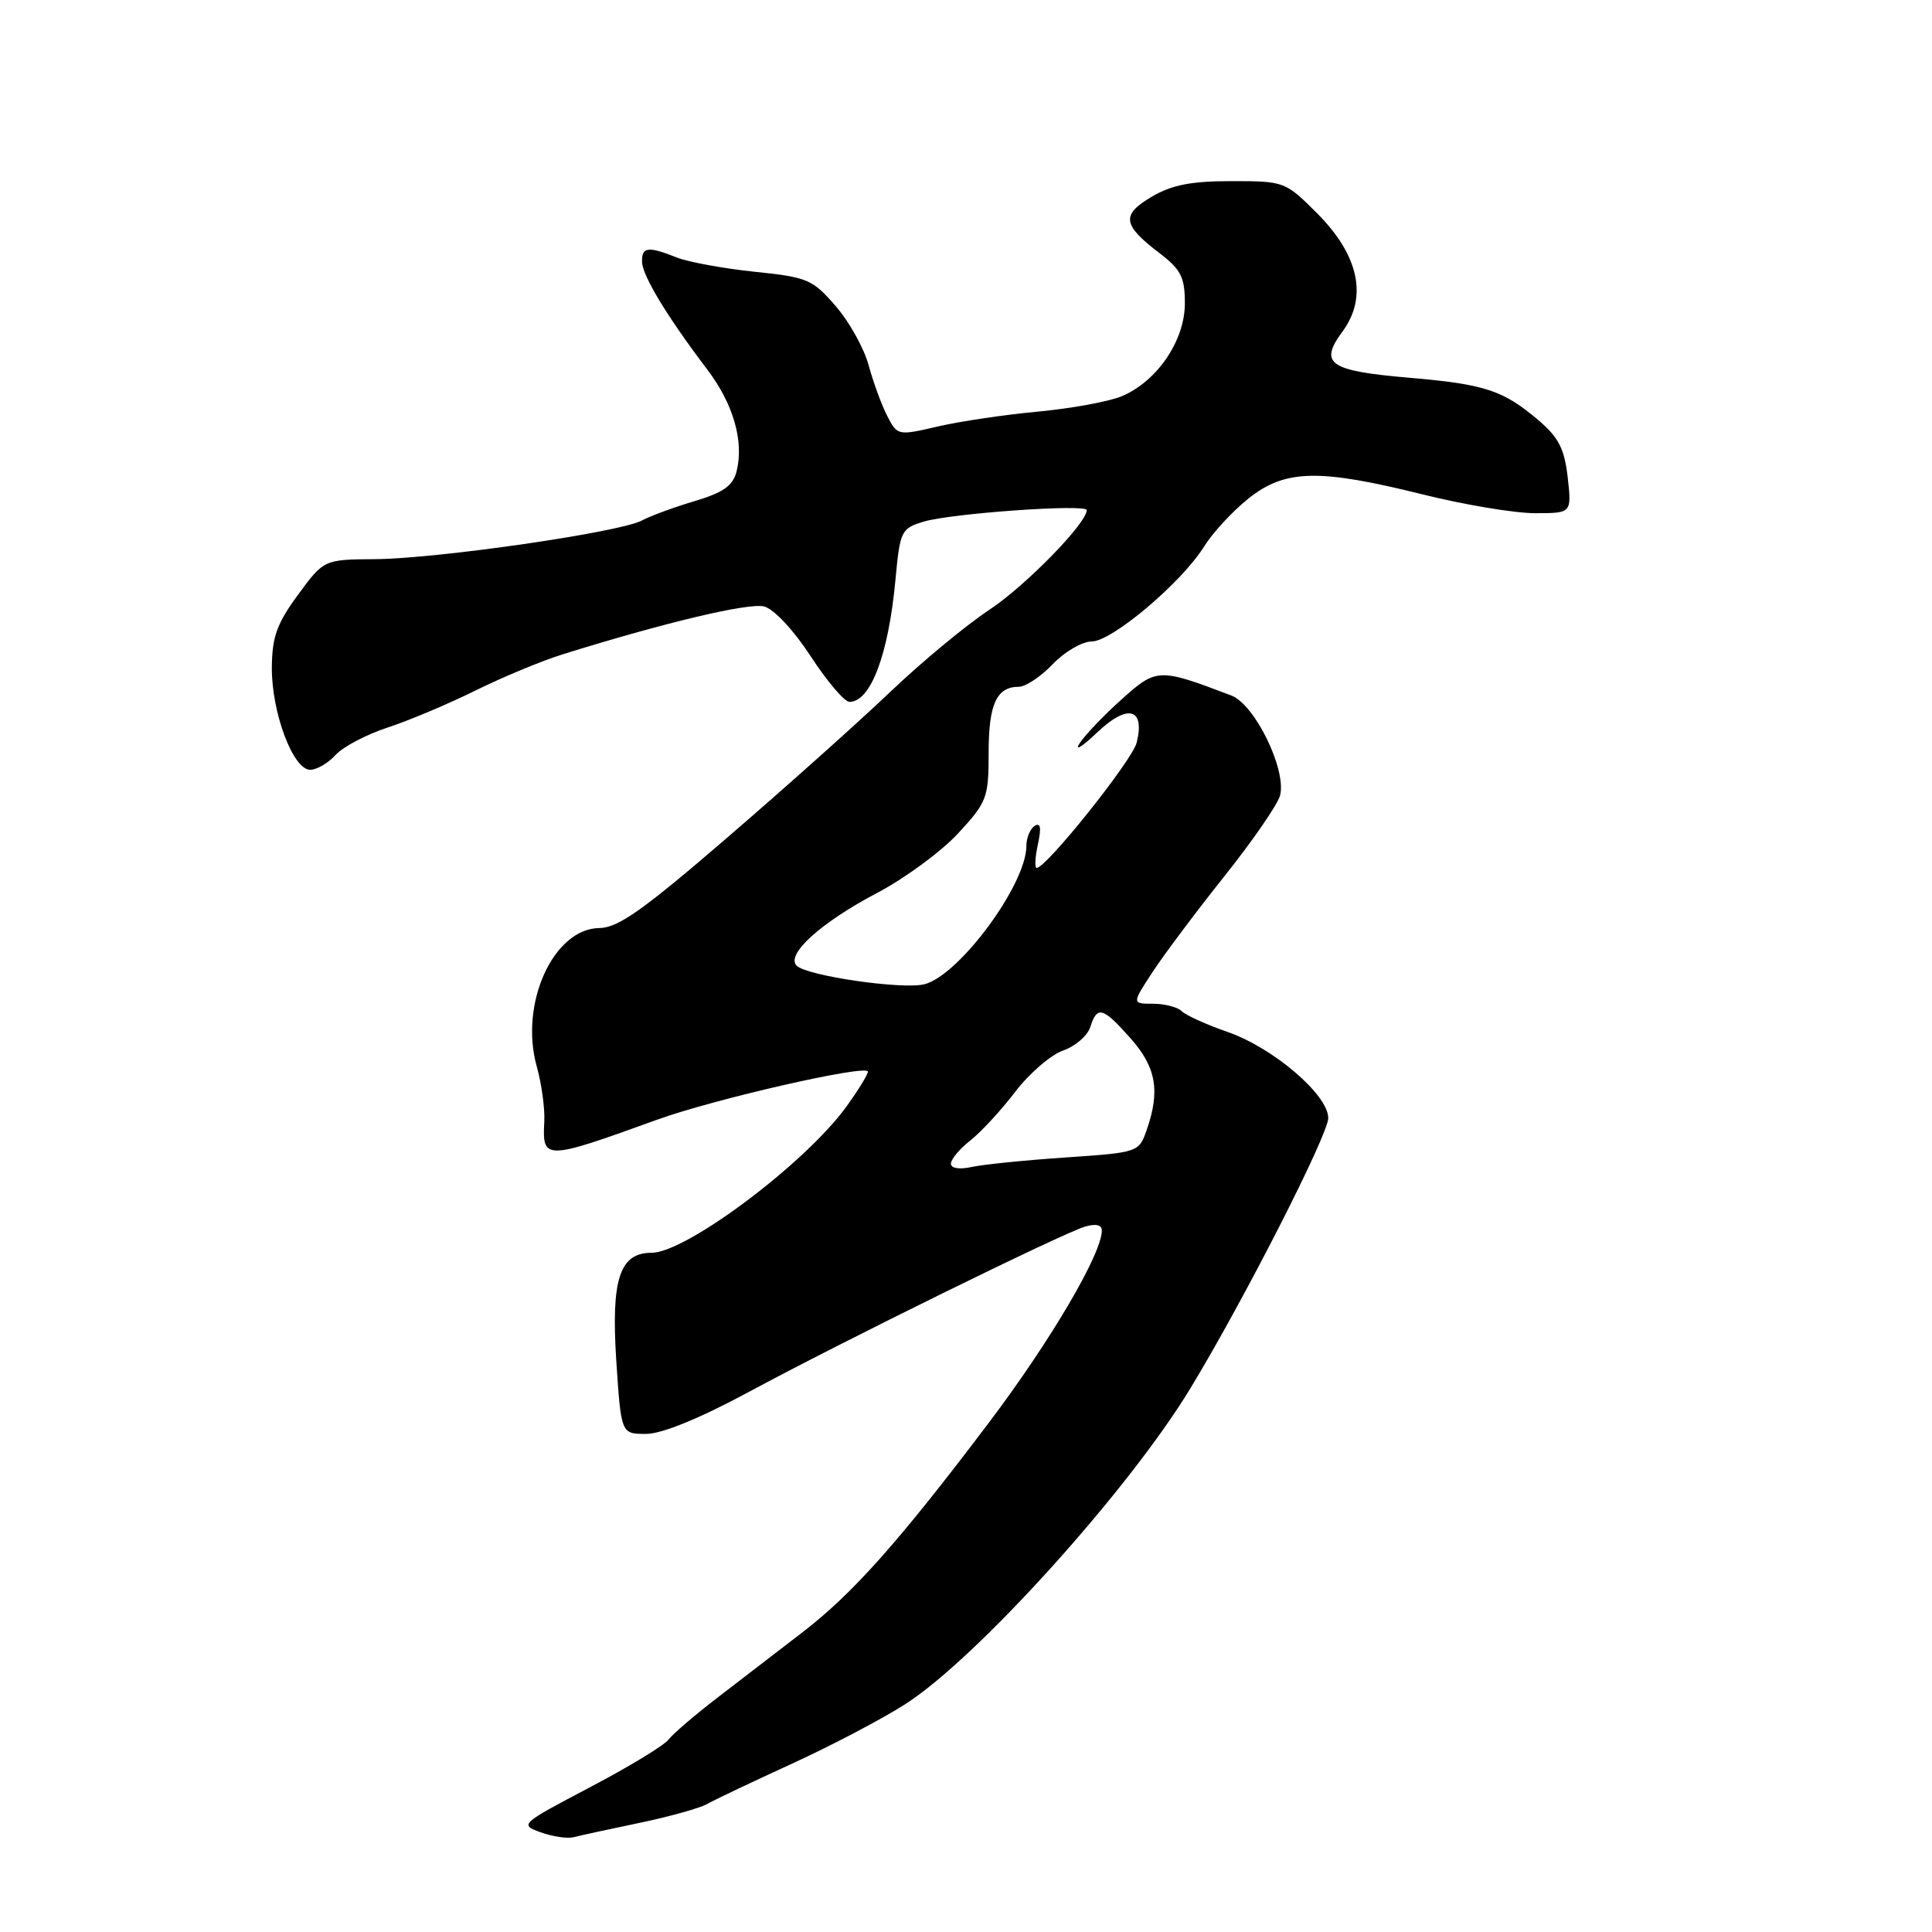 <?xml version="1.0" encoding="UTF-8" standalone="no"?>
<!DOCTYPE svg PUBLIC "-//W3C//DTD SVG 1.1//EN" "http://www.w3.org/Graphics/SVG/1.1/DTD/svg11.dtd" >
<svg xmlns="http://www.w3.org/2000/svg" xmlns:xlink="http://www.w3.org/1999/xlink" version="1.1" viewBox="0 0 256 256">
 <g >
 <path fill="currentColor"
d=" M 84.74 241.54 C 88.72 240.71 92.77 239.58 93.74 239.02 C 94.71 238.47 99.78 236.06 105.00 233.67 C 110.22 231.28 116.97 227.73 120.00 225.78 C 129.49 219.68 149.52 197.48 157.71 184.00 C 164.76 172.40 176.00 150.36 176.00 148.15 C 176.00 145.07 168.70 138.83 162.66 136.74 C 159.87 135.77 157.13 134.53 156.59 133.99 C 156.05 133.45 154.33 133.00 152.79 133.00 C 149.97 133.00 149.97 133.00 152.74 128.77 C 154.26 126.45 158.56 120.72 162.29 116.04 C 166.02 111.36 169.32 106.57 169.62 105.39 C 170.48 101.96 166.27 93.34 163.16 92.16 C 153.54 88.50 153.26 88.51 148.63 92.66 C 146.27 94.77 143.76 97.40 143.05 98.50 C 142.34 99.60 143.39 98.95 145.38 97.05 C 149.42 93.21 151.76 93.82 150.61 98.42 C 150.03 100.75 138.65 115.00 137.37 115.00 C 137.08 115.00 137.15 113.59 137.53 111.87 C 138.00 109.70 137.88 108.96 137.11 109.43 C 136.50 109.81 136.00 111.01 136.00 112.10 C 136.00 117.19 127.09 129.26 122.48 130.42 C 119.57 131.15 106.92 129.31 105.56 127.96 C 104.08 126.48 108.78 122.23 116.22 118.32 C 119.92 116.37 124.76 112.81 126.97 110.41 C 130.79 106.27 131.00 105.72 131.00 99.72 C 131.00 93.29 132.06 91.00 135.01 91.00 C 135.90 91.00 137.92 89.65 139.50 88.00 C 141.08 86.35 143.40 85.00 144.65 85.00 C 147.34 85.00 156.58 77.19 159.56 72.40 C 160.70 70.57 163.35 67.71 165.45 66.04 C 170.29 62.19 174.75 62.09 188.50 65.51 C 194.00 66.88 200.69 68.00 203.38 68.00 C 208.26 68.00 208.26 68.00 207.73 63.26 C 207.30 59.47 206.52 57.95 203.85 55.68 C 199.18 51.71 196.76 50.91 186.70 50.05 C 176.10 49.14 174.74 48.20 177.88 43.94 C 181.26 39.37 180.07 33.82 174.51 28.25 C 170.31 24.05 170.18 24.00 163.19 24.00 C 157.84 24.00 155.26 24.50 152.61 26.07 C 148.55 28.46 148.72 29.79 153.59 33.50 C 156.49 35.72 157.00 36.71 157.00 40.21 C 157.00 45.14 153.30 50.56 148.62 52.51 C 146.90 53.22 141.92 54.13 137.55 54.54 C 133.18 54.94 127.20 55.83 124.27 56.51 C 118.98 57.74 118.91 57.73 117.57 55.13 C 116.82 53.68 115.72 50.67 115.11 48.43 C 114.51 46.19 112.55 42.65 110.74 40.57 C 107.68 37.02 107.00 36.73 99.99 36.01 C 95.87 35.58 91.23 34.73 89.68 34.12 C 85.84 32.59 84.99 32.71 85.08 34.75 C 85.16 36.61 88.46 42.04 93.73 48.98 C 97.18 53.54 98.60 58.47 97.60 62.46 C 97.12 64.36 95.86 65.26 92.07 66.39 C 89.37 67.19 86.21 68.35 85.05 68.97 C 82.14 70.53 57.98 74.03 49.71 74.09 C 42.92 74.14 42.92 74.14 39.48 78.82 C 36.67 82.65 36.05 84.40 36.02 88.49 C 36.00 94.45 38.83 101.99 41.10 102.00 C 41.97 102.00 43.49 101.12 44.46 100.04 C 45.44 98.96 48.54 97.33 51.37 96.40 C 54.19 95.48 59.42 93.27 63.00 91.50 C 66.58 89.73 71.75 87.58 74.50 86.72 C 88.05 82.49 99.22 79.84 101.25 80.36 C 102.55 80.70 105.16 83.49 107.43 86.97 C 109.59 90.29 111.90 93.00 112.56 93.00 C 115.37 93.00 117.73 86.73 118.65 76.85 C 119.26 70.33 119.40 70.03 122.39 69.12 C 126.02 68.02 144.00 66.75 144.00 67.59 C 144.00 69.33 135.89 77.63 131.08 80.81 C 128.01 82.84 122.09 87.74 117.93 91.71 C 113.77 95.68 104.09 104.33 96.43 110.93 C 85.25 120.57 81.89 122.95 79.43 122.97 C 73.33 123.03 68.80 133.00 71.12 141.30 C 71.77 143.61 72.22 146.93 72.12 148.67 C 71.84 153.76 72.21 153.75 87.00 148.39 C 94.60 145.63 115.00 140.98 115.00 142.00 C 115.00 142.38 113.71 144.48 112.13 146.66 C 106.68 154.18 90.91 166.00 86.33 166.00 C 82.10 166.00 80.96 169.51 81.66 180.30 C 82.30 190.00 82.30 190.00 85.60 190.00 C 87.69 190.00 92.65 187.98 99.20 184.45 C 111.68 177.72 140.63 163.49 143.75 162.54 C 145.19 162.11 146.00 162.29 146.00 163.04 C 146.00 166.13 139.22 177.66 131.04 188.50 C 119.12 204.28 113.00 211.16 106.34 216.28 C 103.33 218.60 98.34 222.43 95.26 224.80 C 92.18 227.16 89.17 229.73 88.58 230.51 C 87.98 231.29 83.29 234.14 78.14 236.84 C 68.94 241.68 68.83 241.78 71.64 242.79 C 73.21 243.36 75.17 243.65 76.00 243.44 C 76.83 243.22 80.76 242.37 84.74 241.54 Z  M 126.00 154.19 C 126.00 153.61 127.16 152.23 128.57 151.12 C 129.99 150.01 132.67 147.10 134.53 144.66 C 136.40 142.22 139.25 139.76 140.87 139.20 C 142.49 138.63 144.11 137.23 144.47 136.08 C 145.38 133.22 146.13 133.44 149.82 137.60 C 153.20 141.42 153.75 144.55 151.95 149.70 C 150.91 152.69 150.86 152.71 141.20 153.37 C 135.87 153.73 130.26 154.30 128.75 154.63 C 127.12 154.99 126.00 154.81 126.00 154.19 Z "/>
</g>
</svg>